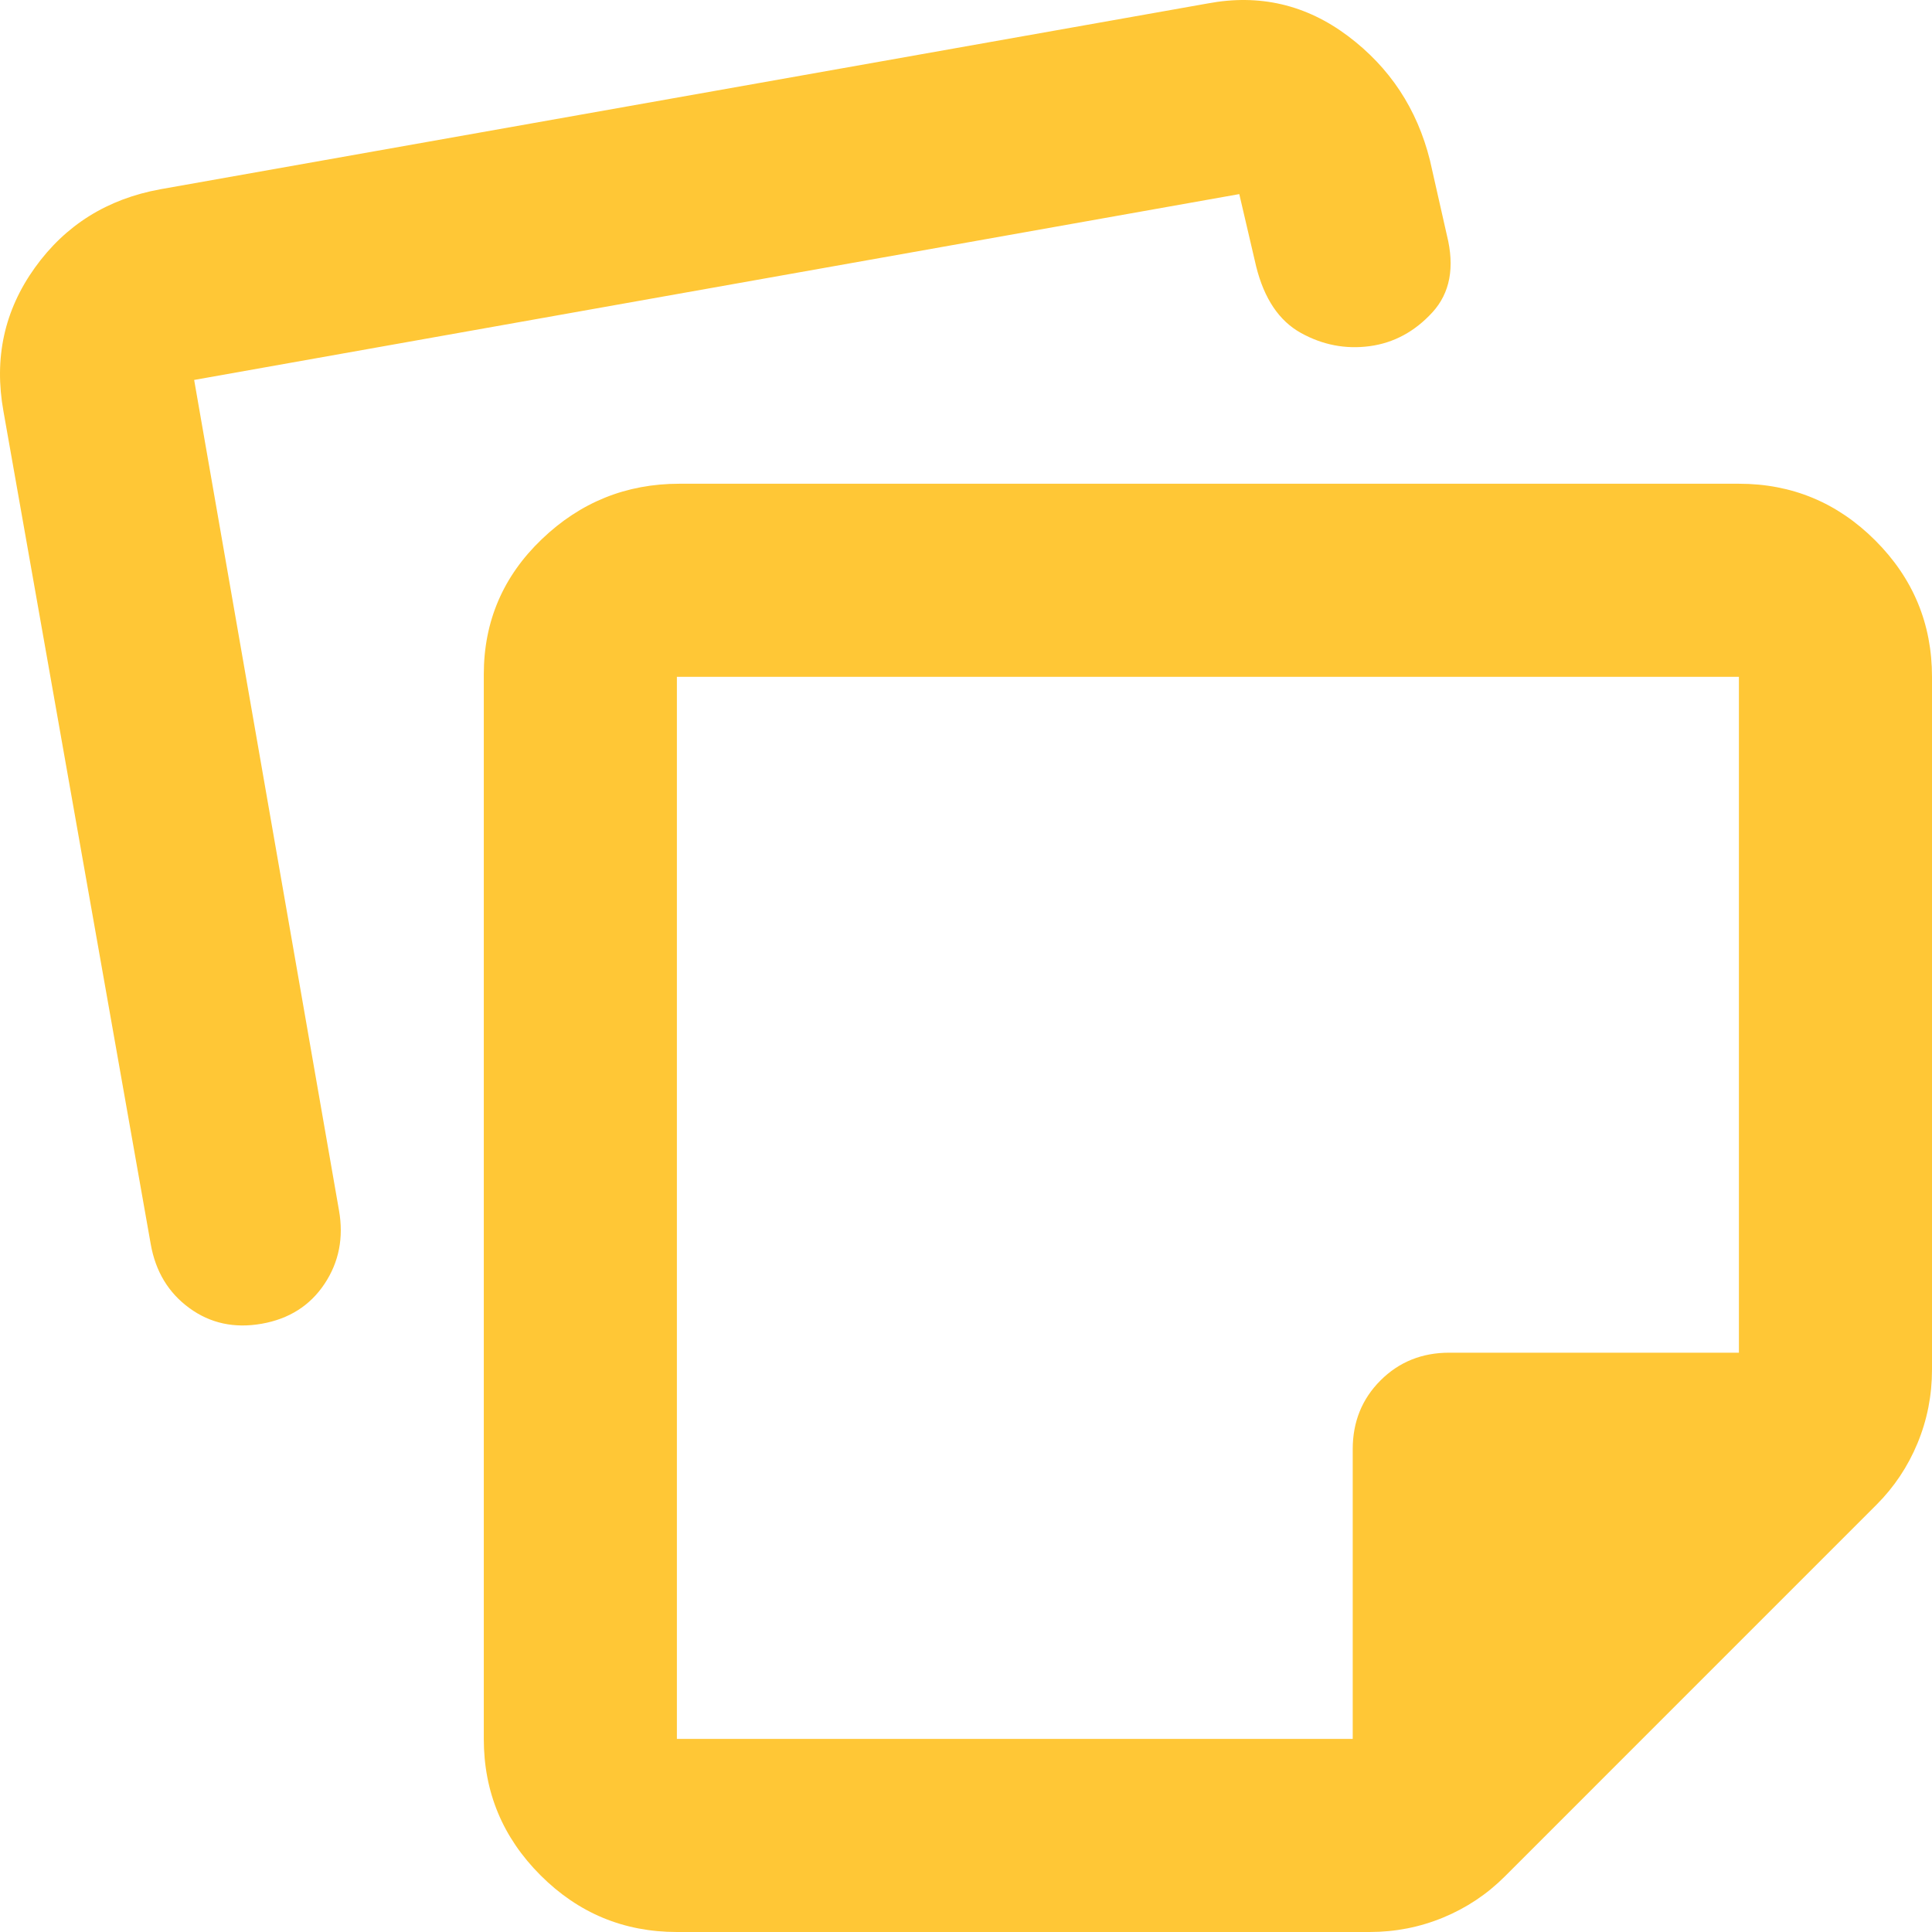 <svg width="73" height="73" viewBox="0 0 73 73" fill="none" xmlns="http://www.w3.org/2000/svg">
<path d="M25.576 25.574V65.704H51.112V54.759C51.112 53.726 51.462 52.859 52.161 52.16C52.86 51.461 53.726 51.111 54.76 51.111H65.704V25.574H25.576ZM18.28 65.704V25.483C18.28 23.477 19.01 21.774 20.469 20.376C21.928 18.977 23.661 18.278 25.667 18.278H65.704C67.71 18.278 69.428 18.993 70.857 20.421C72.286 21.85 73 23.568 73 25.574V51.75C73 52.722 72.818 53.65 72.453 54.531C72.088 55.413 71.571 56.188 70.902 56.857L56.858 70.902C56.189 71.571 55.414 72.088 54.532 72.453C53.65 72.818 52.723 73 51.75 73H25.576C23.57 73 21.852 72.286 20.423 70.857C18.994 69.428 18.28 67.71 18.28 65.704ZM0.131 15.542C-0.233 13.536 0.162 11.727 1.317 10.116C2.472 8.504 4.053 7.516 6.059 7.151L45.64 0.129C47.586 -0.236 49.349 0.174 50.93 1.36C52.51 2.546 53.544 4.111 54.03 6.057L54.669 8.884C54.973 10.1 54.79 11.073 54.122 11.803C53.453 12.532 52.662 12.958 51.75 13.08C50.838 13.201 49.972 13.034 49.151 12.578C48.33 12.122 47.768 11.286 47.464 10.07L46.826 7.334L7.336 14.356L12.808 45.73C12.991 46.764 12.808 47.691 12.261 48.512C11.714 49.333 10.923 49.834 9.89 50.017C8.856 50.199 7.944 50.002 7.154 49.424C6.363 48.846 5.877 48.041 5.695 47.007L0.131 15.542Z" fill="#FFC736"/>
</svg>

